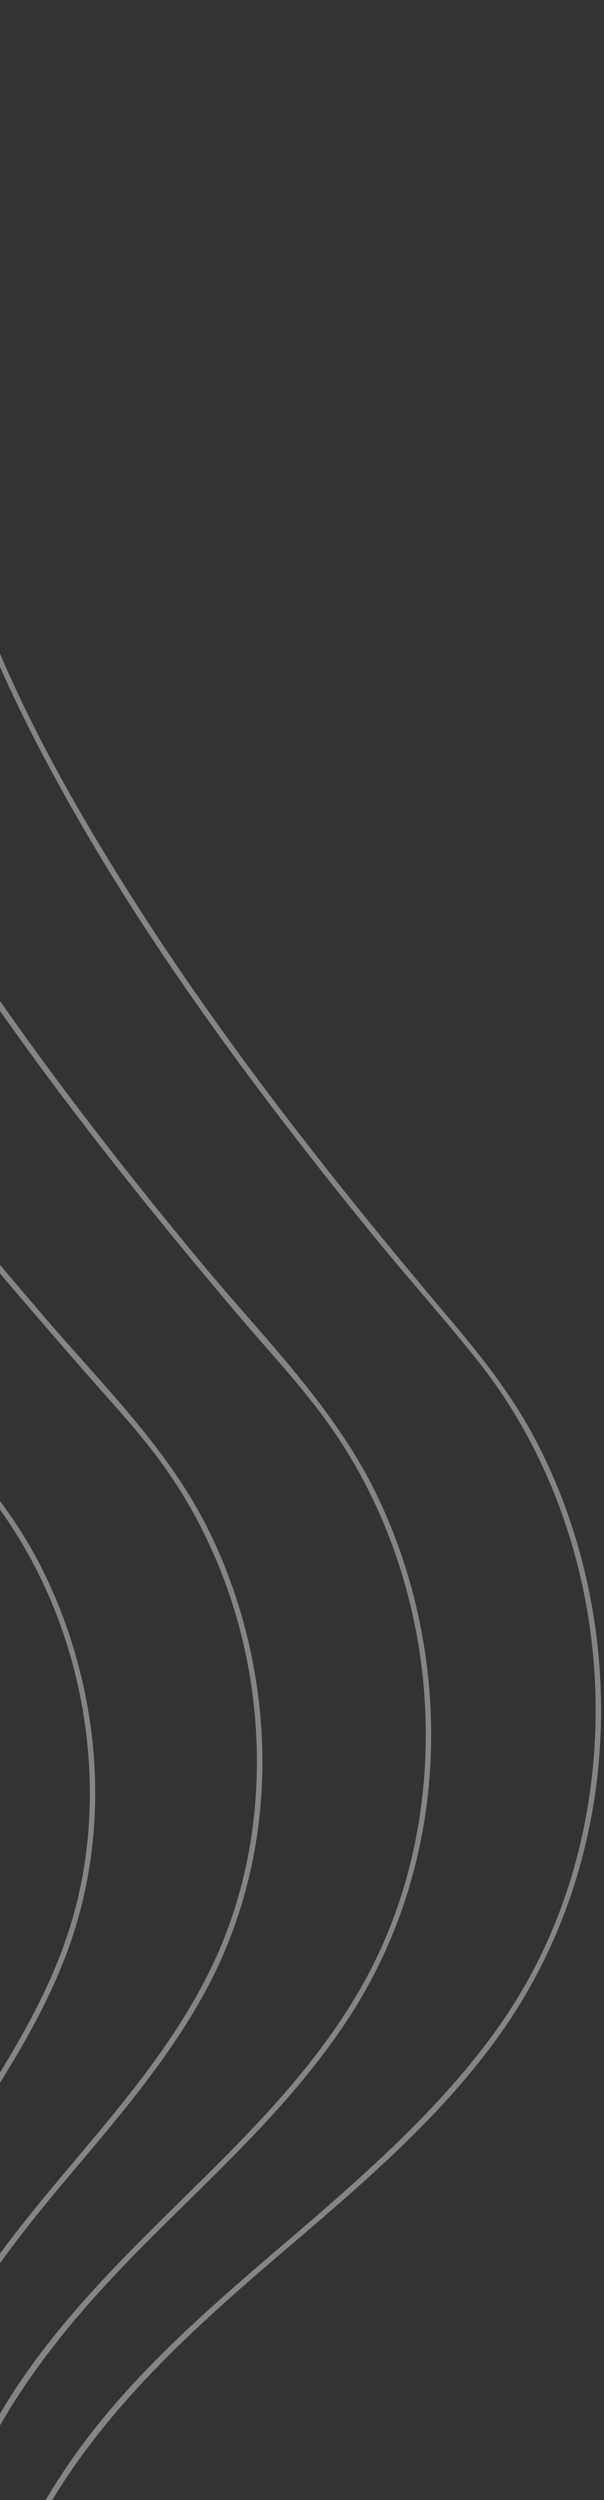 <svg width="83" height="343" viewBox="0 0 83 343" fill="none" xmlns="http://www.w3.org/2000/svg">
<rect x="0" y="0" width="83" height="343" fill="#333333" stroke="none"/>
<g clip-path="url(#clip0_140_659)">
<g opacity="0.4">
<path d="M-5.39 0.36C-5.01 9.74 -7.27 18.93 -8.76 28.13C-10.55 39.19 -11.04 50.31 -9.27 61.41C-6.64 77.92 0.22 93.43 8.25 107.97C16.68 123.25 26.6 137.68 37.14 151.58C41.95 157.92 46.9 164.16 51.94 170.31C56.46 175.82 61.23 181.14 65.66 186.71C75.05 198.52 80.43 213.3 81.6 228.29C82.78 243.33 79.79 258.77 72.38 271.96C64.97 285.15 52.65 296.18 40.87 306.27C28.96 316.46 16.71 326.69 8.13 339.99C-0.67 353.62 -5.54 369.75 -5.87 385.97C-5.96 390.18 -5.72 394.38 -5.2 398.56C-5.14 399.03 -4.39 399.04 -4.45 398.56C-6.58 381.45 -3.56 363.86 4.17 348.44C11.47 333.87 23.03 322.63 35.21 312.1C46.96 301.95 59.32 292.13 68.47 279.43C76.91 267.72 81.62 253.76 82.46 239.38C83.3 225 80.29 210.26 73.55 197.46C70.27 191.24 66 185.91 61.47 180.57C56.71 174.94 52 169.26 47.39 163.51C36.45 149.86 26.02 135.76 16.75 120.92C7.48 106.08 -1.12 90.11 -5.92 73.08C-9.42 60.65 -10.47 47.86 -8.99 35.04C-7.91 25.67 -5.48 16.47 -4.78 7.05C-4.61 4.82 -4.56 2.58 -4.65 0.35C-4.67 -0.13 -5.42 -0.13 -5.4 0.35L-5.39 0.36Z" fill="white"/>
<path d="M-28.16 28.79C-27.51 37 -28.8 45.17 -29.5 53.33C-30.34 63.2 -30.07 73.05 -27.89 82.75C-24.66 97.19 -17.96 110.64 -10.24 123.16C-1.72 136.99 8.03 150.08 18.16 162.77C22.86 168.66 27.67 174.46 32.54 180.21C36.87 185.32 41.56 190.25 45.42 195.74C53 206.51 57.37 219.43 58.31 232.54C59.25 245.52 56.87 258.83 50.84 270.42C44.46 282.67 34.5 292.45 24.75 302.02C15 311.59 5.17 321.4 -1.36 333.59C-7.89 345.78 -11.54 360.48 -11.11 374.71C-11.01 378.09 -10.67 381.46 -10.13 384.8C-10.05 385.28 -9.33 385.07 -9.41 384.6C-11.81 369.75 -9.73 354.3 -3.84 340.48C1.77 327.31 11.04 316.69 21.08 306.69C30.59 297.22 40.65 288.06 48.01 276.72C54.85 266.18 58.61 254 59.17 241.46C59.74 228.93 57.2 216.24 51.71 204.95C45.92 193.05 36.27 183.59 27.89 173.52C17.47 161.01 7.44 148.17 -1.79 134.75C-10.87 121.53 -19.31 107.57 -24.45 92.3C-27.99 81.77 -29.61 70.82 -29.18 59.72C-28.85 51.36 -27.39 43.07 -27.25 34.7C-27.22 32.73 -27.27 30.77 -27.43 28.8C-27.47 28.32 -28.22 28.32 -28.18 28.8L-28.16 28.79Z" fill="white"/>
<path d="M-50.93 57.21C-50 64.53 -50.43 71.91 -50.28 79.27C-50.1 88.11 -48.88 96.81 -46.12 105.23C-42.1 117.51 -35.49 128.79 -28.03 139.27C-19.86 150.76 -10.94 161.76 -1.85 172.53C2.44 177.62 6.8 182.65 11.17 187.67C15.09 192.17 19.26 196.55 22.71 201.42C29.35 210.8 33.47 221.91 34.81 233.31C36.1 244.29 34.89 255.63 30.8 265.93C26.27 277.34 18.33 286.88 10.5 296.16C2.81 305.27 -4.87 314.48 -9.76 325.47C-14.65 336.46 -17.28 349.62 -16.32 362.12C-16.09 365.08 -15.66 368.01 -15.05 370.91C-14.95 371.38 -14.23 371.18 -14.33 370.71C-17.03 357.98 -15.83 344.59 -11.64 332.31C-7.54 320.28 -0.26 310.18 7.82 300.52C15.37 291.49 23.34 282.63 28.8 272.11C33.79 262.5 36.18 251.77 36.06 240.96C35.94 230.15 33.3 218.99 28.29 209.19C22.97 198.79 14.54 190.45 6.97 181.69C-2.3 170.96 -11.34 160.06 -19.99 148.82C-28.64 137.58 -36.43 126.47 -42.04 113.75C-46.06 104.63 -48.58 94.99 -49.28 85.04C-49.8 77.59 -49.31 70.11 -49.7 62.65C-49.79 60.83 -49.95 59.01 -50.18 57.2C-50.24 56.73 -50.99 56.72 -50.93 57.2V57.21Z" fill="white"/>
<path d="M-73.68 85.74C-72.45 92.27 -71.96 98.9 -70.87 105.45C-69.58 113.21 -67.29 120.71 -63.91 127.83C-59.15 137.85 -52.64 146.92 -45.5 155.36C-37.71 164.57 -29.65 173.58 -21.57 182.54C-17.74 186.79 -13.89 191.02 -10.06 195.28C-6.62 199.11 -3.04 202.88 -0.03 207.07C5.72 215.08 9.55 224.41 11.28 234.1C12.95 243.45 12.71 253.22 10.2 262.39C7.43 272.52 1.9 281.51 -3.74 290.27C-9.32 298.94 -14.88 307.63 -18.2 317.47C-21.64 327.68 -23.04 338.74 -21.58 349.45C-21.23 352.01 -20.7 354.54 -20 357.03C-19.87 357.49 -19.15 357.3 -19.28 356.83C-22.3 346.13 -21.92 334.66 -19.29 323.92C-16.68 313.28 -11.56 303.86 -5.7 294.7C-0.2 286.09 5.58 277.56 9.18 267.93C12.44 259.24 13.61 249.89 12.87 240.65C12.13 231.41 9.41 221.87 4.88 213.51C0.05 204.6 -7.18 197.34 -13.92 189.88C-21.98 180.97 -29.97 172 -37.9 162.97C-45.76 154.01 -53.46 144.97 -59.47 134.63C-63.87 127.06 -67.24 118.97 -69.15 110.41C-70.62 103.81 -71.19 97.08 -72.15 90.41C-72.39 88.78 -72.65 87.15 -72.96 85.54C-73.05 85.07 -73.77 85.27 -73.68 85.74Z" fill="white"/>
</g>
</g>
<defs>
<clipPath id="clip0_140_659">
<rect width="224.61" height="398.92" fill="white" transform="translate(-142)"/>
</clipPath>
</defs>
</svg>
